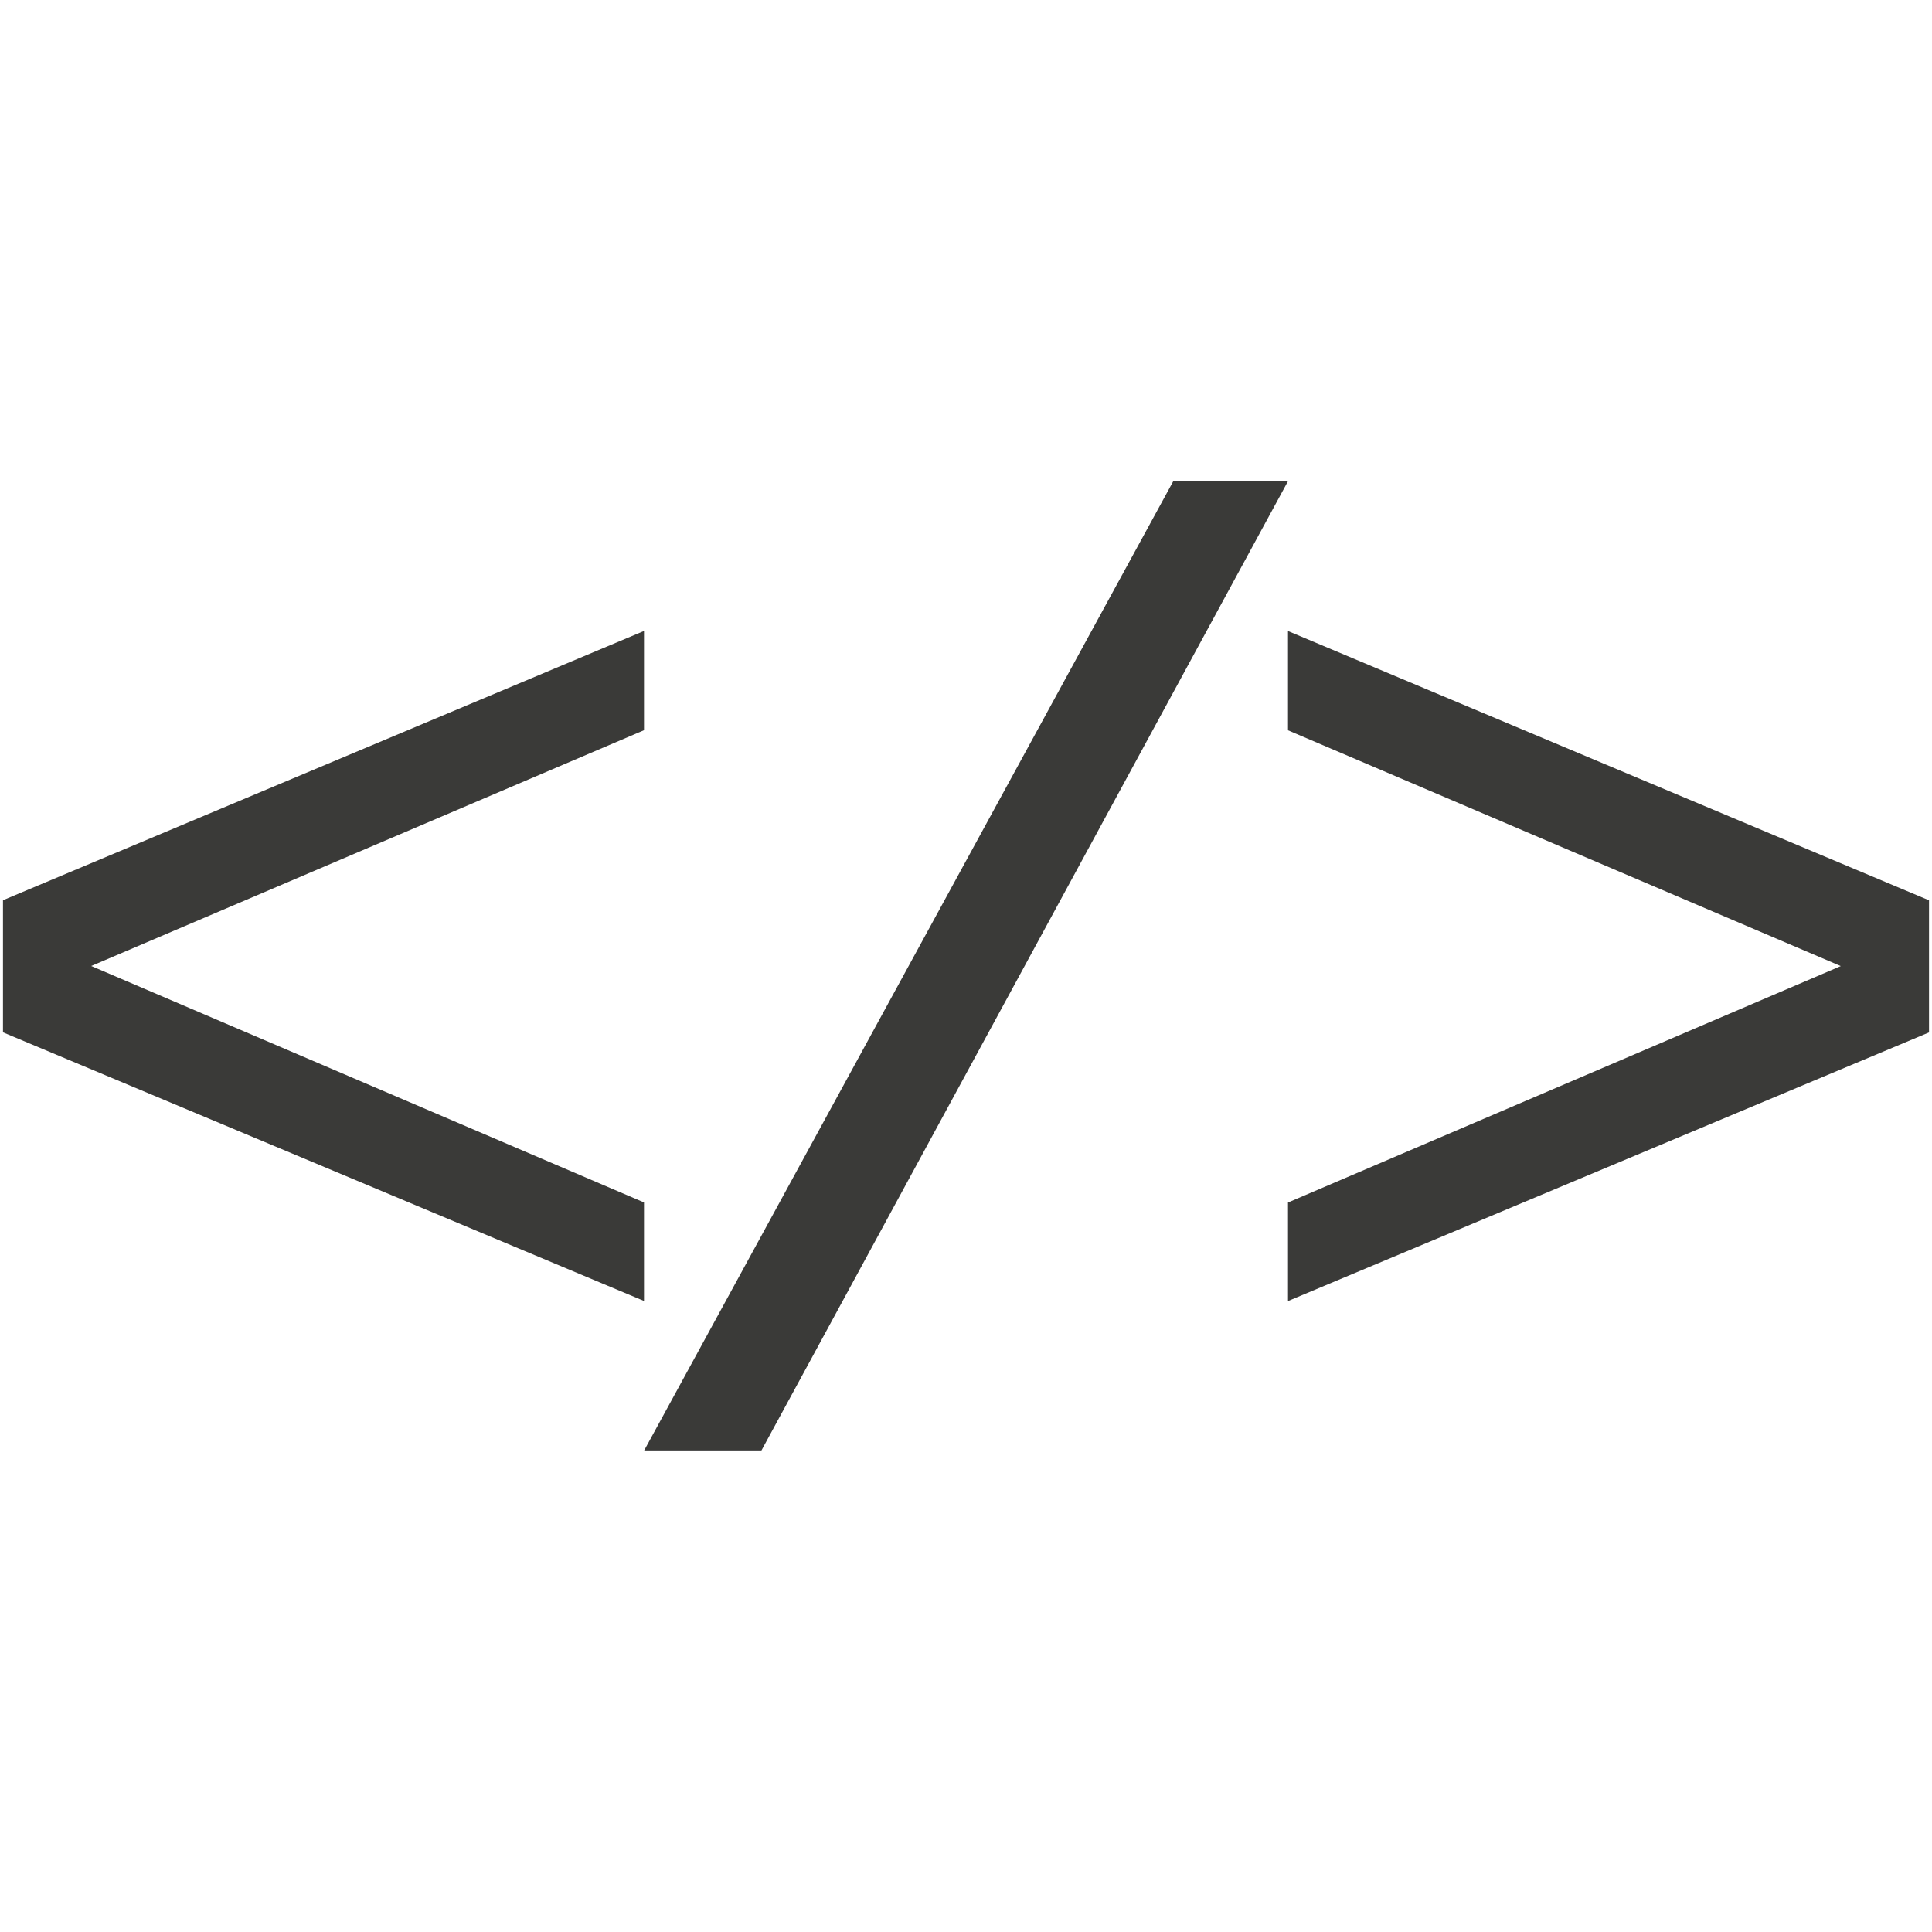 <svg viewBox="0 0 120 120" xmlns="http://www.w3.org/2000/svg"><g transform="scale(5)"><g fill="#3a3a38"><path d="m.037 12.824v-1.641l7.963-3.345v1.233l-6.867 2.929 6.867 2.937v1.224z"/><path d="m8.002 18.018 6.571-12.037h1.425l-6.539 12.037z"/><path d="m16 16.162v-1.224l6.867-2.937-6.867-2.929v-1.233l7.963 3.345v1.641z"/></g></g></svg>